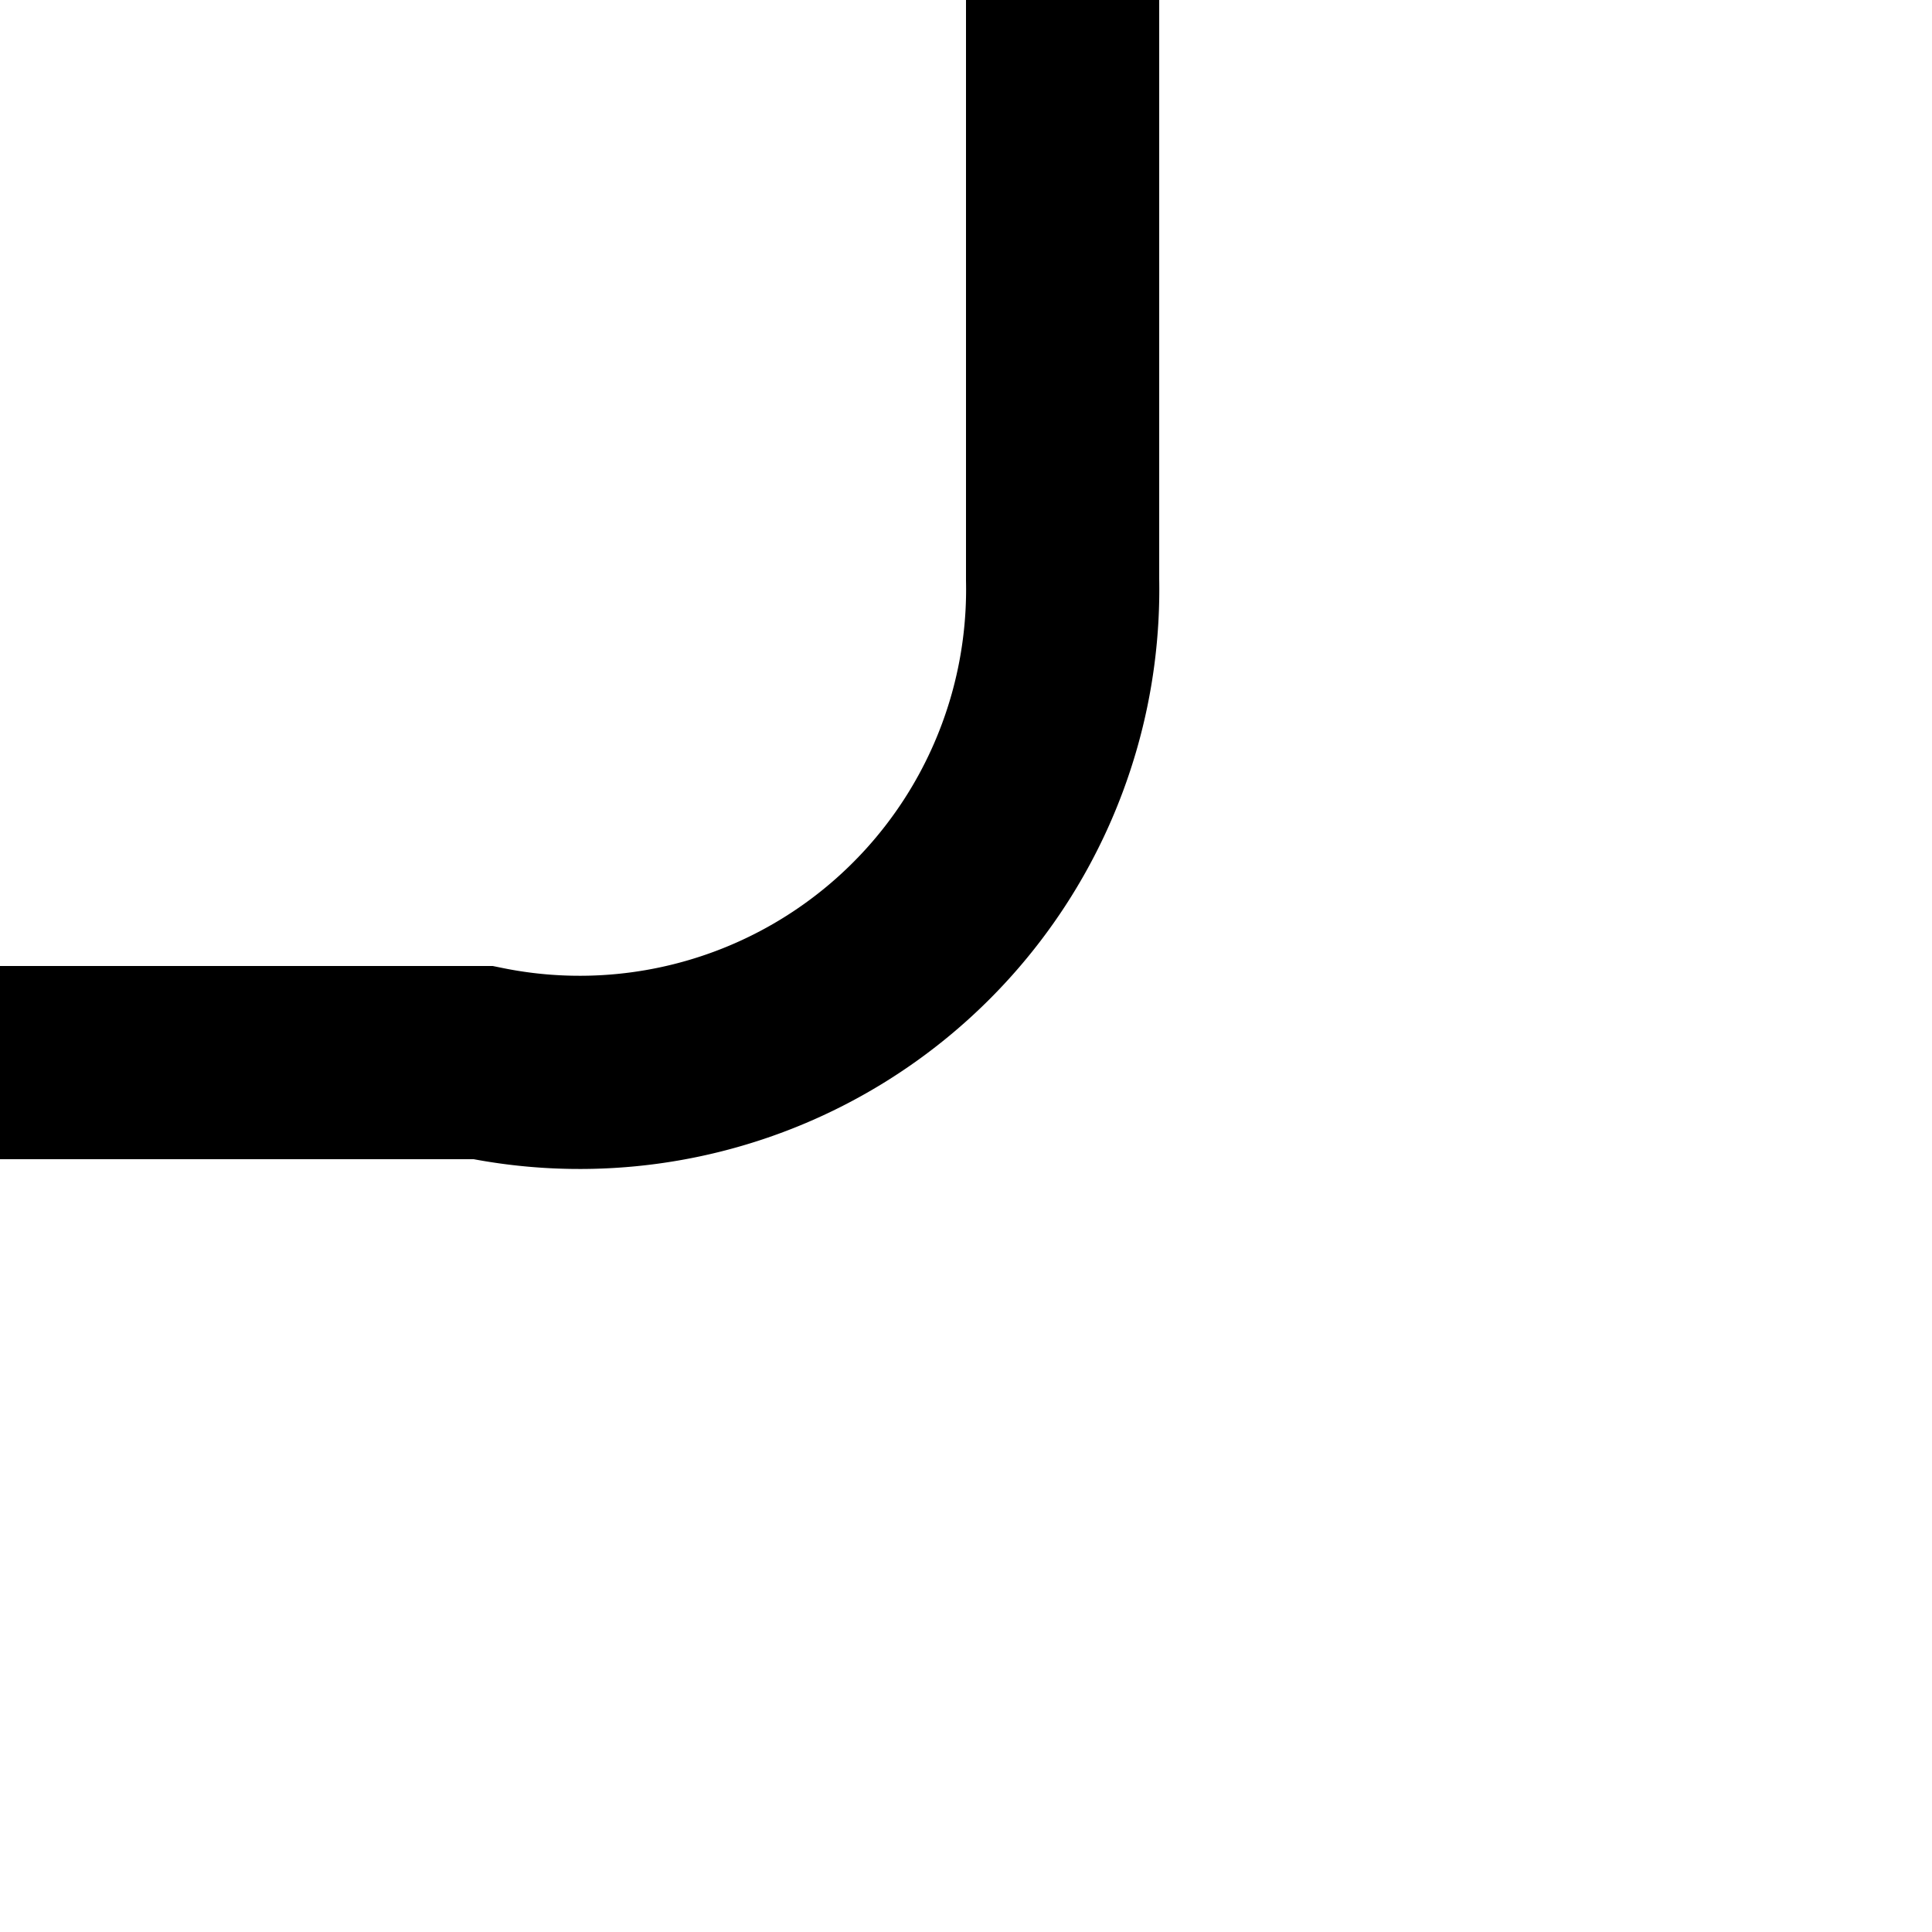 ﻿<?xml version="1.0" encoding="utf-8"?>
<svg version="1.1" xmlns:xlink="http://www.w3.org/1999/xlink" width="10px" height="10px" preserveAspectRatio="xMinYMid meet" viewBox="414 127  10 8" xmlns="http://www.w3.org/2000/svg">
  <path d="M 133 258.5  L 162 258.5  A 5 5 0 0 0 167.5 253.5 L 167.5 136  A 5 5 0 0 1 172.5 131.5 L 416.5 131.5  A 2.5 2.5 0 0 0 419.5 129 L 419.5 126  " stroke-width="1" stroke="#000000" fill="none" />
  <path d="M 135 255.5  A 3 3 0 0 0 132 258.5 A 3 3 0 0 0 135 261.5 A 3 3 0 0 0 138 258.5 A 3 3 0 0 0 135 255.5 Z " fill-rule="nonzero" fill="#000000" stroke="none" />
</svg>
